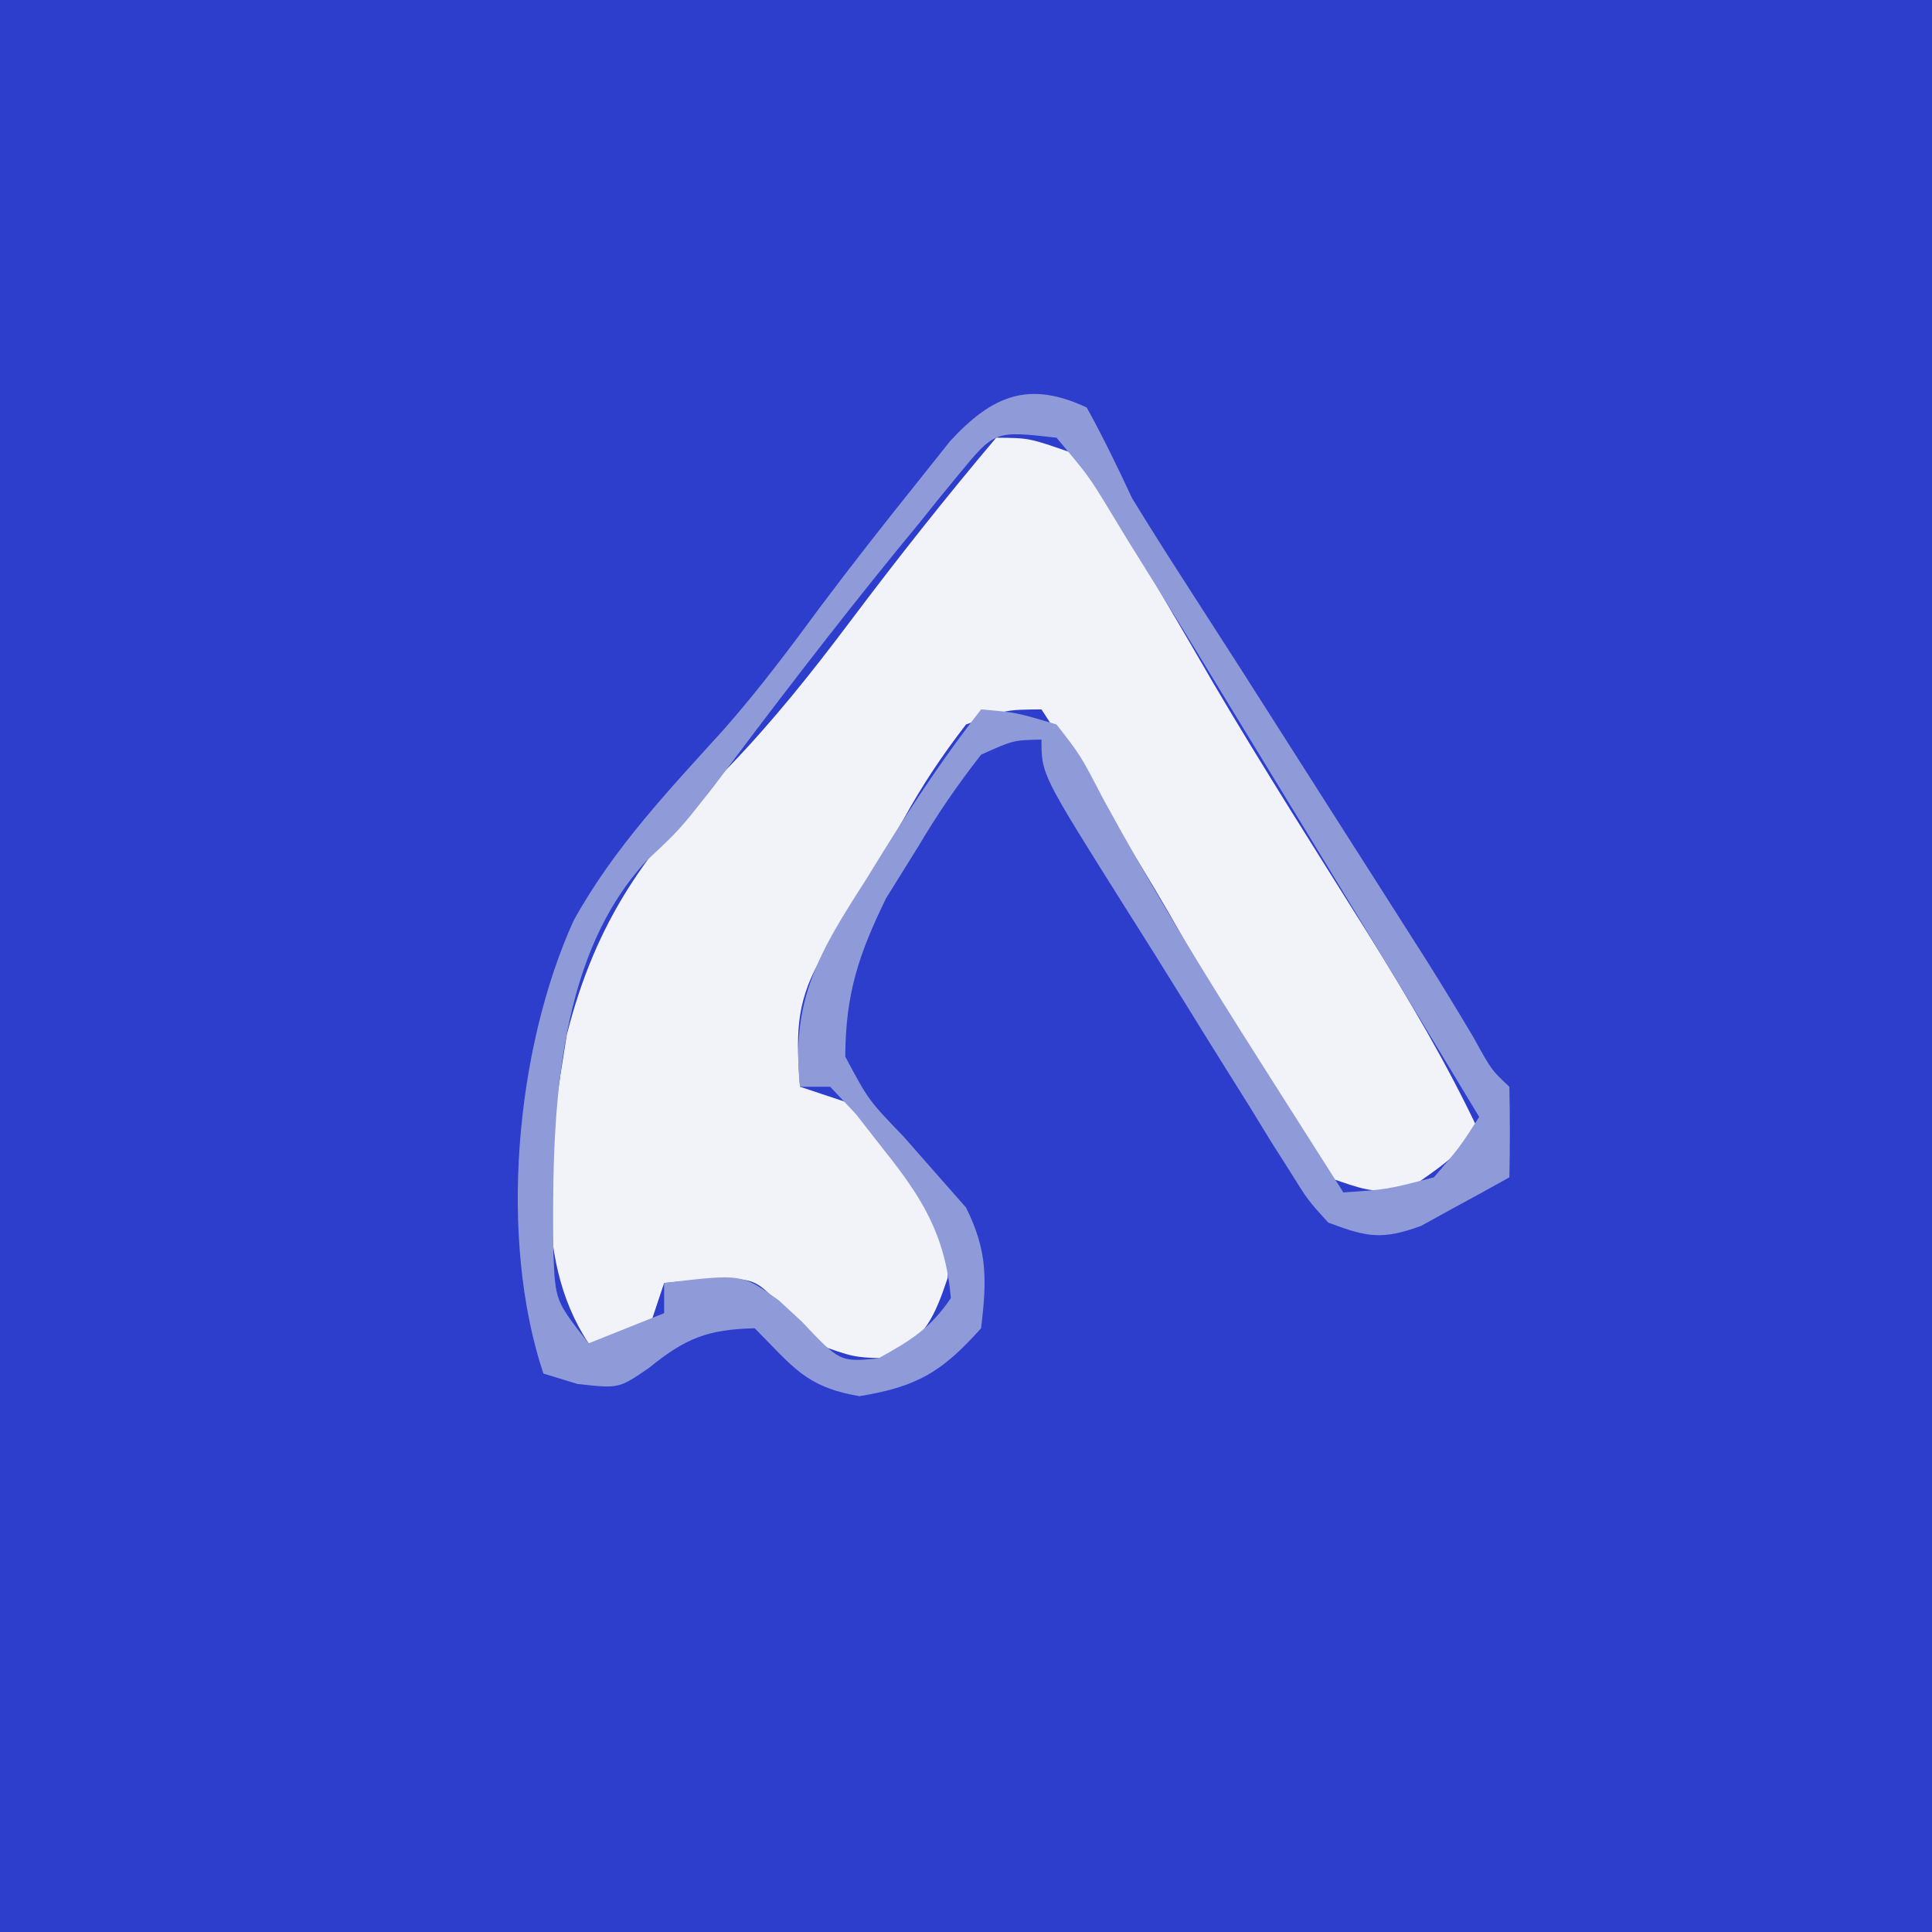 <?xml version="1.0" encoding="UTF-8"?>
<svg version="1.1" xmlns="http://www.w3.org/2000/svg" width="128" height="128">
<rect width="100%" height="100%" fill="#333333" stroke="none"/>
<path d="M0 0 C42.24 0 84.48 0 128 0 C128 42.24 128 84.48 128 128 C85.76 128 43.52 128 0 128 C0 85.76 0 43.52 0 0 Z " fill="#2D3DCC" transform="translate(0,0)"/>
<path d="M0 0 C2.188 0.016 2.188 0.016 5 1 C7.034 3.359 8.477 6.042 10 8.75 C10.957 10.386 11.915 12.022 12.875 13.656 C13.378 14.523 13.88 15.389 14.398 16.281 C17.707 21.897 21.21 27.395 24.672 32.917 C27.335 37.196 29.853 41.438 32 46 C29.812 48.062 29.812 48.062 27 50 C24.503 49.876 24.503 49.876 22 49 C20.442 47.225 20.442 47.225 19.133 44.914 C18.643 44.07 18.152 43.226 17.647 42.356 C16.894 41.004 16.894 41.004 16.125 39.625 C15.071 37.799 14.017 35.973 12.961 34.148 C12.455 33.264 11.95 32.379 11.429 31.468 C8.773 26.881 5.893 22.441 3 18 C0.631 18.018 0.631 18.018 -2 19 C-3.615 21.094 -4.86 22.964 -6.125 25.25 C-6.788 26.39 -7.45 27.529 -8.133 28.703 C-8.749 29.791 -9.365 30.879 -10 32 C-10.571 32.896 -11.142 33.792 -11.73 34.715 C-13.338 37.608 -13.227 39.744 -13 43 C-11.515 43.495 -11.515 43.495 -10 44 C-8.141 45.891 -8.141 45.891 -6.25 48.25 C-5.616 49.018 -4.982 49.787 -4.328 50.578 C-3 53 -3 53 -3.219 55.68 C-4.099 58.294 -4.67 59.502 -7 61 C-9.438 60.938 -9.438 60.938 -12 60 C-12.639 59.319 -13.279 58.639 -13.938 57.938 C-15.926 55.664 -15.926 55.664 -19.25 55.75 C-20.157 55.833 -21.065 55.915 -22 56 C-22.33 56.99 -22.66 57.98 -23 59 C-25.062 59.688 -25.062 59.688 -27 60 C-30.896 54.156 -29.523 46.276 -28.453 39.574 C-26.522 31.97 -23.208 27.358 -17.73 21.832 C-14.784 18.776 -12.233 15.575 -9.688 12.188 C-6.559 8.024 -3.359 3.977 0 0 Z " fill="#F2F3F8" transform="translate(66,29)"/>
<path d="M0 0 C1.082 1.957 2.056 3.973 3 6 C4.029 7.685 5.083 9.356 6.152 11.016 C7.09 12.475 7.09 12.475 8.046 13.964 C9.013 15.467 9.013 15.467 10 17 C11.215 18.903 12.428 20.807 13.641 22.711 C14.236 23.646 14.832 24.58 15.445 25.543 C16.041 26.478 16.636 27.412 17.25 28.375 C17.861 29.333 18.472 30.291 19.102 31.277 C19.692 32.204 20.282 33.131 20.891 34.086 C21.417 34.911 21.943 35.737 22.485 36.587 C23.556 38.293 24.603 40.014 25.632 41.745 C26.811 43.891 26.811 43.891 28 45 C28.041 47 28.043 49 28 51 C26.758 51.702 25.506 52.386 24.25 53.062 C23.554 53.445 22.858 53.828 22.141 54.223 C19.541 55.167 18.564 54.961 16 54 C14.663 52.532 14.663 52.532 13.484 50.641 C13.041 49.943 12.598 49.245 12.142 48.526 C11.683 47.775 11.223 47.024 10.75 46.25 C10.272 45.488 9.794 44.726 9.302 43.941 C8.327 42.384 7.358 40.823 6.394 39.259 C5.111 37.18 3.812 35.114 2.504 33.051 C-3 24.303 -3 24.303 -3 22 C-4.872 22.039 -4.872 22.039 -7 23 C-8.588 25.033 -9.884 26.924 -11.188 29.125 C-11.882 30.241 -12.577 31.358 -13.293 32.508 C-15.117 36.24 -15.976 38.845 -16 43 C-14.462 45.887 -14.462 45.887 -12.125 48.312 C-11.385 49.154 -10.645 49.996 -9.883 50.863 C-9.261 51.568 -8.64 52.274 -8 53 C-6.563 55.875 -6.618 57.819 -7 61 C-9.592 63.896 -11.223 64.873 -15.062 65.5 C-18.658 64.888 -19.486 63.514 -22 61 C-25.12 61.078 -26.578 61.657 -29 63.625 C-31 65 -31 65 -33.75 64.688 C-34.492 64.461 -35.235 64.234 -36 64 C-38.982 55.055 -37.857 42.516 -34 34 C-31.344 29.18 -27.678 25.34 -24.004 21.281 C-21.724 18.685 -19.686 15.973 -17.641 13.191 C-15.581 10.44 -13.459 7.746 -11.312 5.062 C-10.566 4.125 -9.82 3.188 -9.051 2.223 C-6.225 -0.84 -3.813 -1.788 0 0 Z M-8.445 4.387 C-9.351 5.477 -10.244 6.578 -11.125 7.688 C-11.601 8.267 -12.076 8.847 -12.567 9.445 C-16.771 14.607 -20.813 19.898 -24.809 25.223 C-27 28 -27 28 -29.145 30.004 C-35.345 36.674 -35.432 47.519 -35.336 56.102 C-35.201 59.192 -35.201 59.192 -33 62 C-31.35 61.34 -29.7 60.68 -28 60 C-28 59.34 -28 58.68 -28 58 C-22.851 57.387 -22.851 57.387 -20.406 59.148 C-19.901 59.615 -19.396 60.082 -18.875 60.562 C-16.35 63.236 -16.35 63.236 -13.812 63 C-11.685 61.826 -10.376 61.027 -9 59 C-9.381 54.834 -10.858 52.421 -13.438 49.188 C-14.055 48.397 -14.672 47.607 -15.309 46.793 C-15.867 46.201 -16.425 45.61 -17 45 C-17.66 45 -18.32 45 -19 45 C-19.617 39.219 -17.695 36.056 -14.688 31.375 C-14.283 30.72 -13.879 30.065 -13.463 29.391 C-11.444 26.148 -9.36 23.009 -7 20 C-4.691 20.195 -4.691 20.195 -2 21 C-0.402 23.055 -0.402 23.055 1.062 25.875 C4.301 31.82 7.8 37.54 11.438 43.25 C11.982 44.108 12.527 44.967 13.088 45.851 C14.39 47.902 15.694 49.952 17 52 C19.898 51.809 19.898 51.809 23 51 C24.703 49.021 24.703 49.021 26 47 C20.713 38.224 15.399 29.466 10.054 20.726 C9.094 19.154 8.137 17.58 7.18 16.005 C5.698 13.577 4.197 11.161 2.688 8.75 C2.263 8.049 1.838 7.348 1.401 6.625 C0.12 4.532 0.12 4.532 -2 2 C-6.092 1.534 -6.092 1.534 -8.445 4.387 Z " fill="#8F9BD8" transform="translate(72,27)"/>
</svg>
